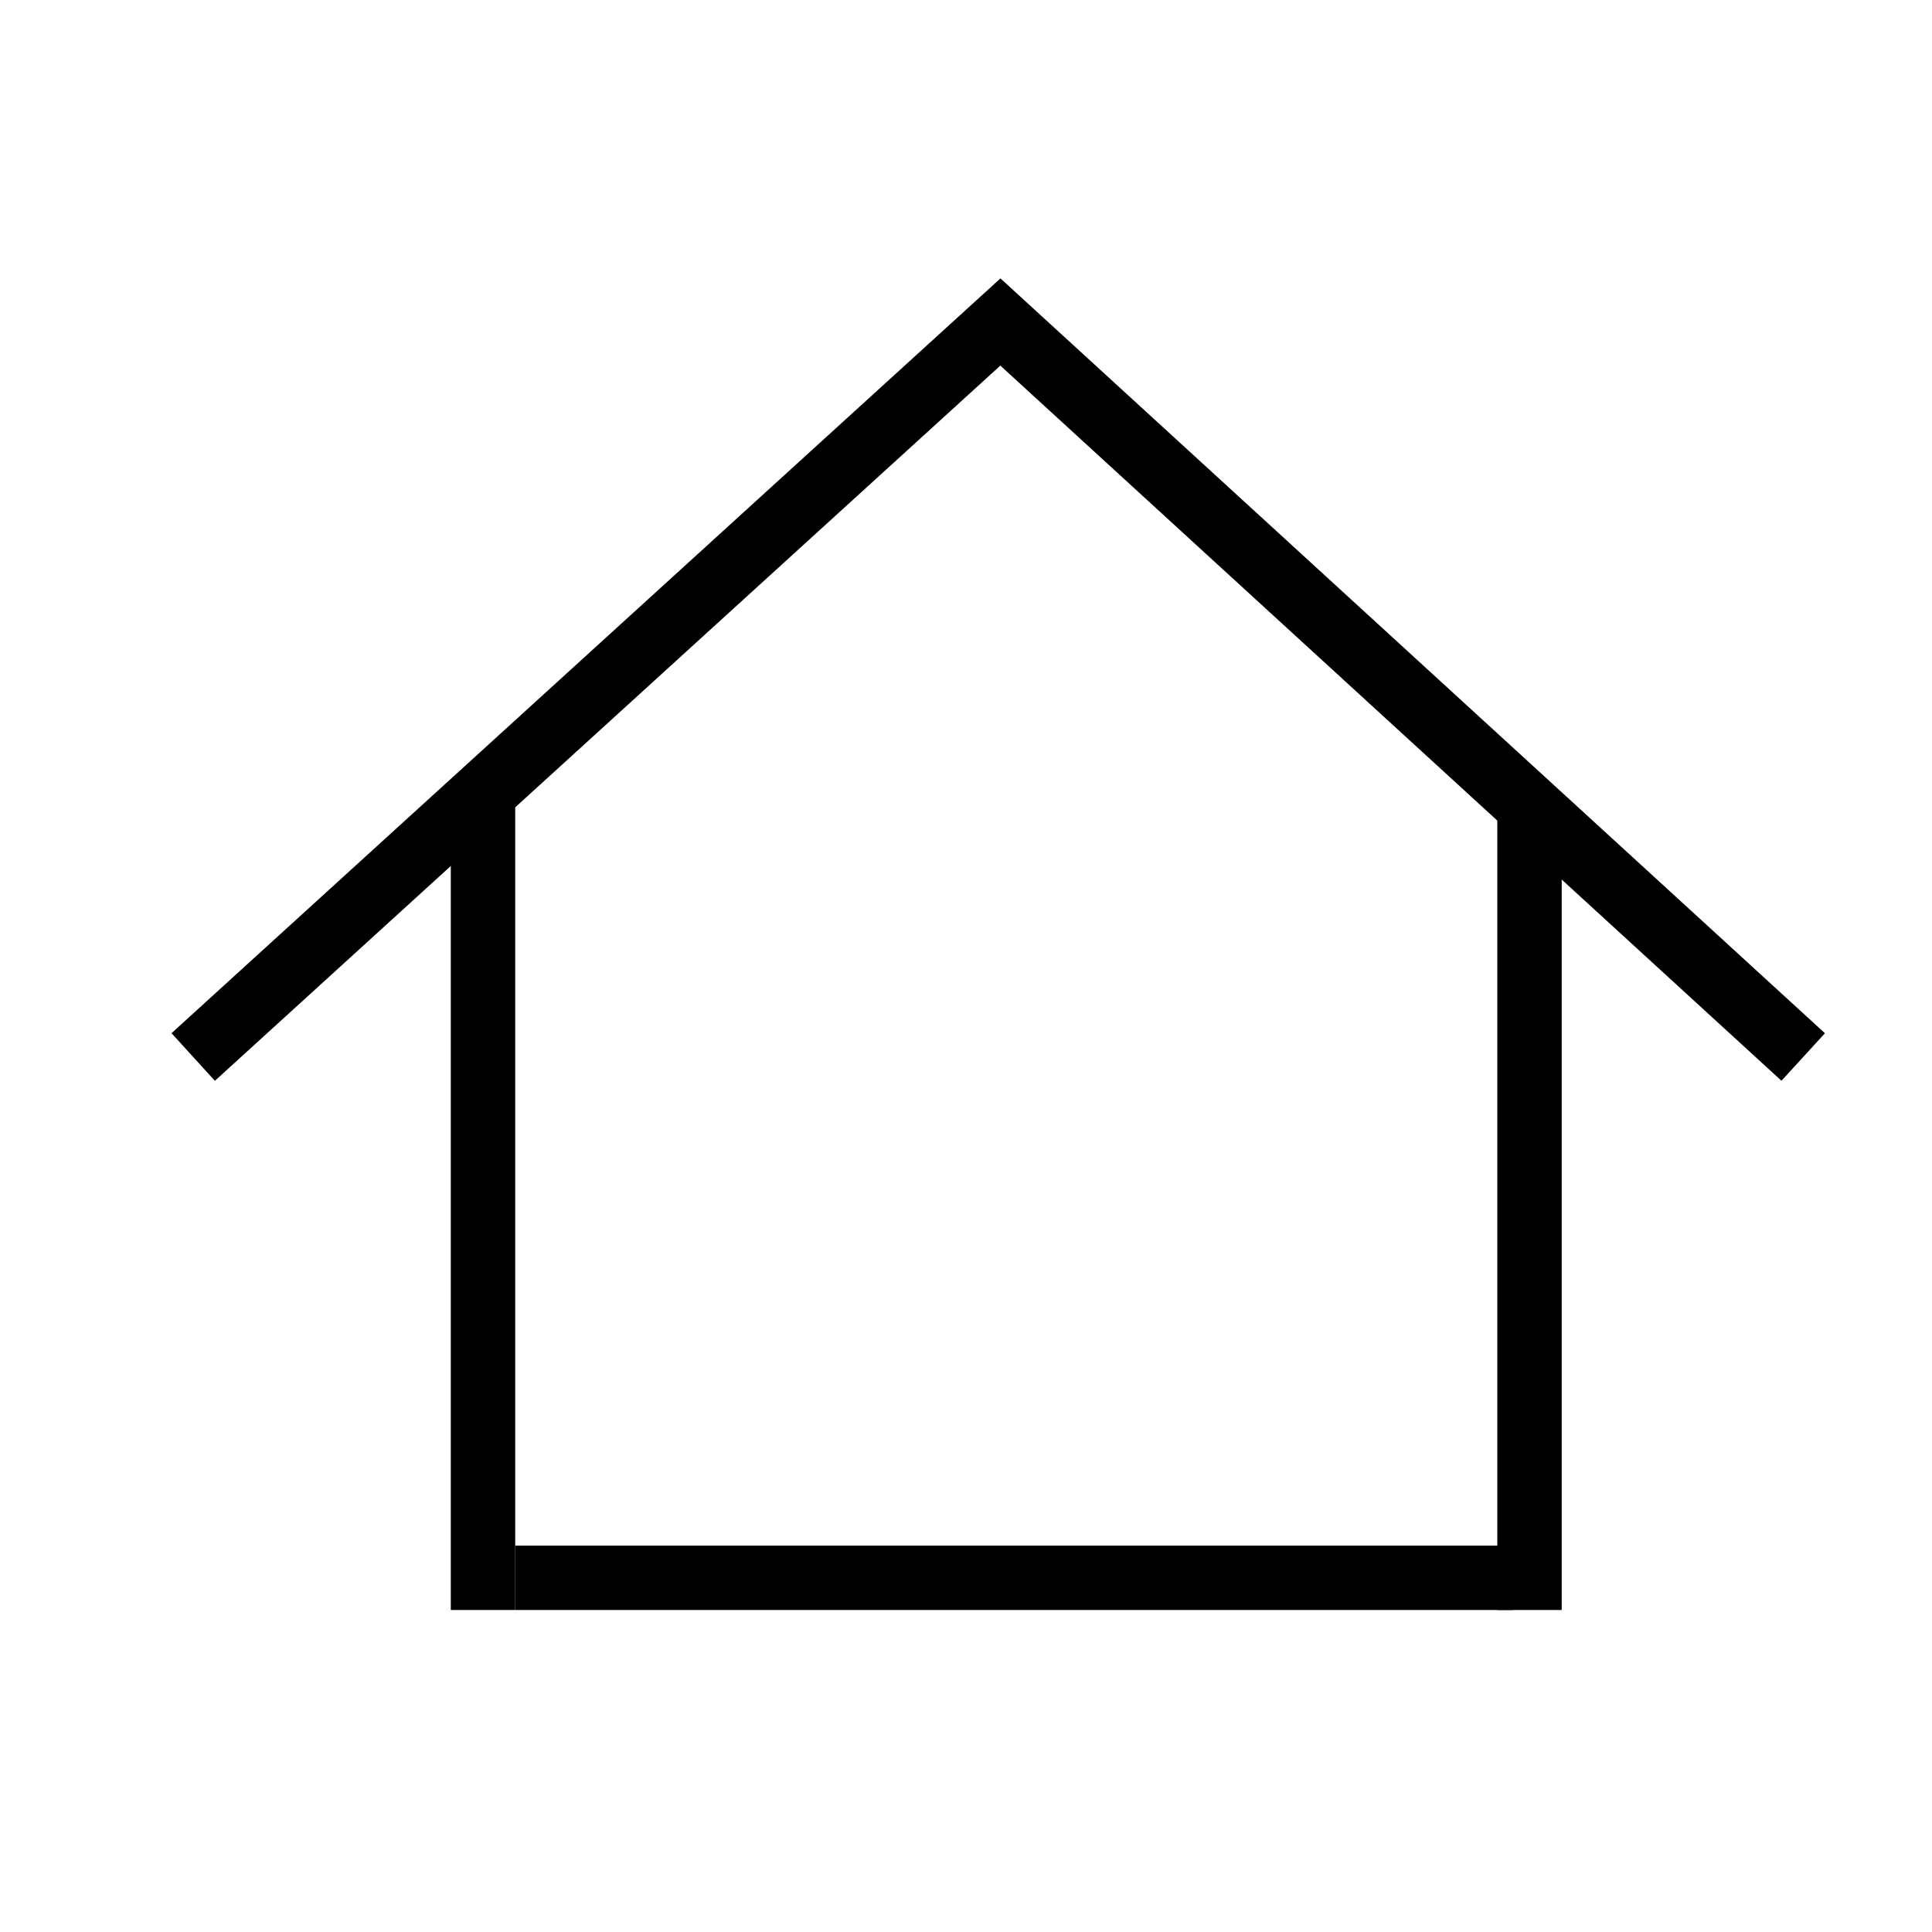 <svg width="30" height="30" viewBox="0 0 30 30" fill="none" xmlns="http://www.w3.org/2000/svg">
<path d="M3 16.413L15.534 5L28 16.413" stroke="black"/>
<line x1="7.5" y1="25" x2="7.5" y2="12.5" stroke="black"/>
<path d="M8 24.5L23.5 24.5" stroke="black"/>
<line x1="23.75" y1="25" x2="23.75" y2="12.5" stroke="black"/>
</svg>
